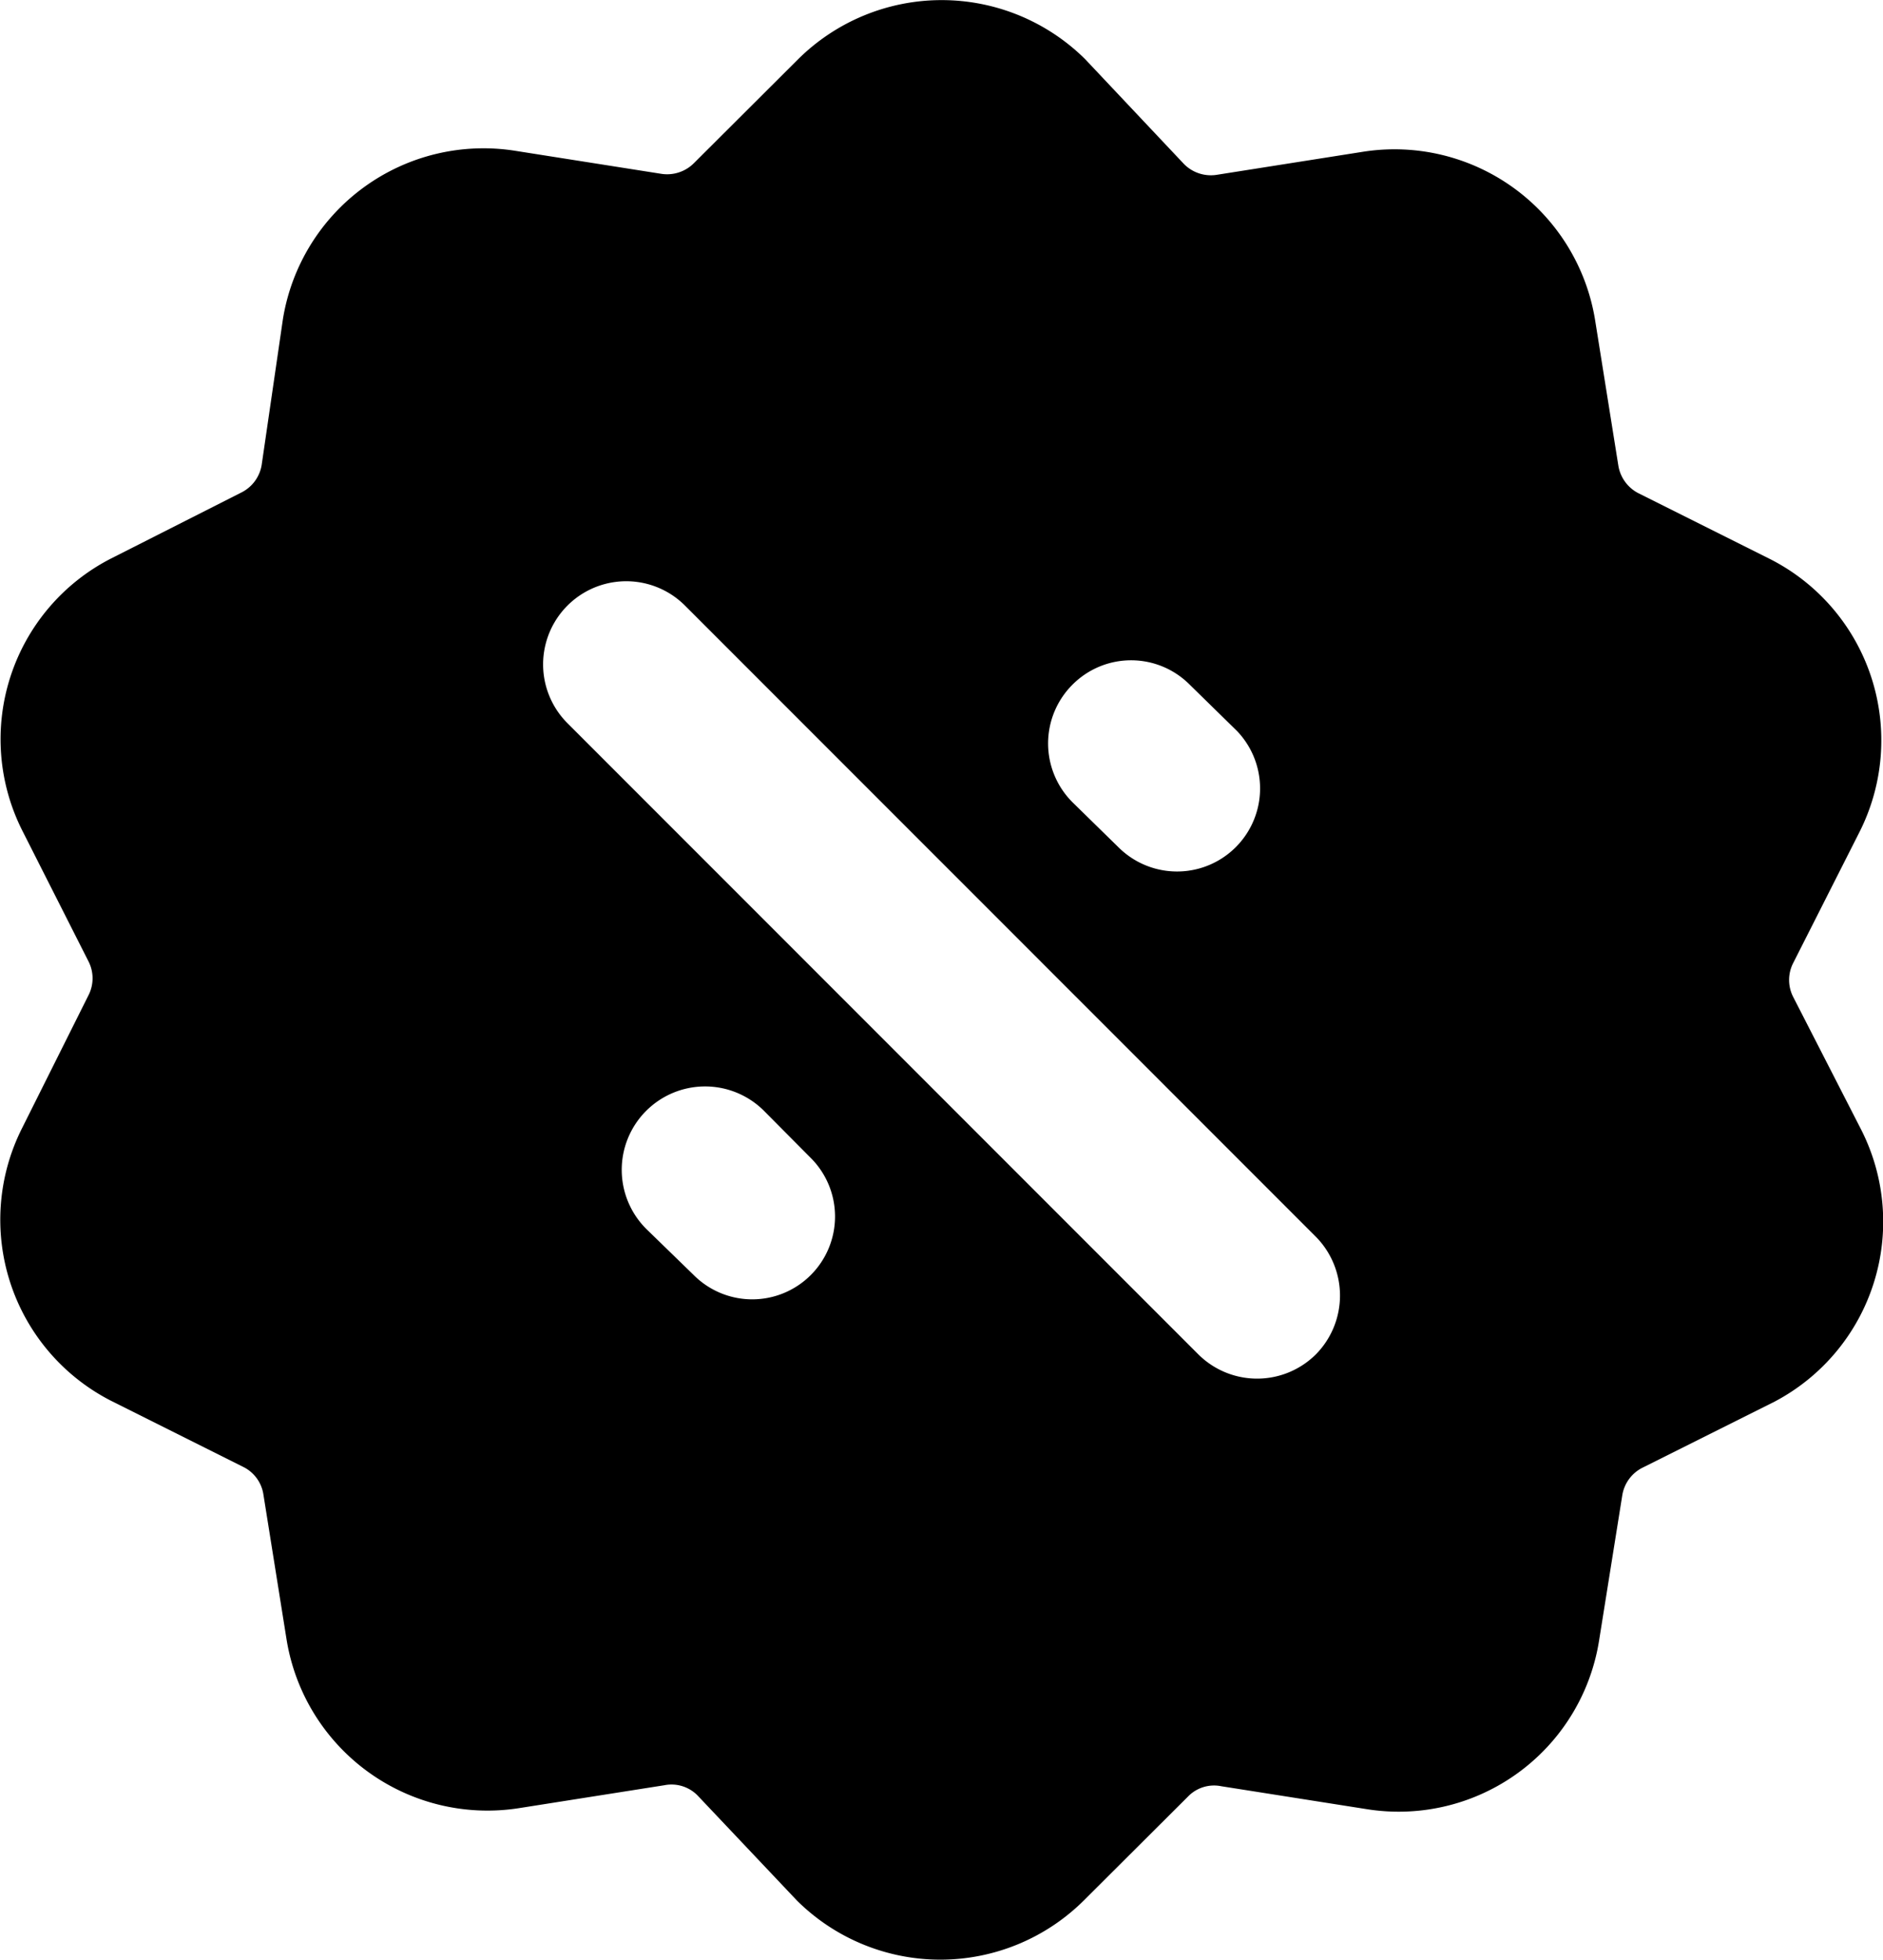 <svg xmlns="http://www.w3.org/2000/svg" viewBox="0 0 56.71 58.99"><title>discount</title><g id="Layer_2" data-name="Layer 2"><g id="Layer_1-2" data-name="Layer 1"><g id="discount"><path d="M54,30a1.12,1.12,0,0,1,0-1l2-3.95a6.12,6.12,0,0,0-2.67-8.21l-4-2a1.14,1.14,0,0,1-.59-.82l-.7-4.38a6.12,6.12,0,0,0-7-5.07l-4.38.69a1.14,1.14,0,0,1-1-.32L32.68,1.78a6.14,6.14,0,0,0-8.64,0L20.9,4.91a1.14,1.14,0,0,1-1,.32l-4.38-.69a6.12,6.12,0,0,0-7,5.07L7.88,14a1.13,1.13,0,0,1-.6.82l-3.95,2A6.11,6.11,0,0,0,.67,25l2,3.95a1.12,1.12,0,0,1,0,1l-2,4a6.12,6.12,0,0,0,2.66,8.21l4,2a1.11,1.11,0,0,1,.6.81l.7,4.38a6.13,6.13,0,0,0,7,5.08l4.38-.69a1.1,1.1,0,0,1,1,.31L24,57.21a6.13,6.13,0,0,0,8.64,0l3.14-3.13a1.09,1.09,0,0,1,1-.31l4.38.69a6.11,6.11,0,0,0,7-5.08l.7-4.38a1.13,1.13,0,0,1,.59-.81l4-2A6.12,6.12,0,0,0,56.05,34ZM32.3,20.61a2.49,2.49,0,0,1,3.53,0L37.25,22a2.5,2.5,0,0,1-3.54,3.53L32.3,24.15A2.5,2.5,0,0,1,32.3,20.61ZM24.42,38.38a2.49,2.49,0,0,1-3.53,0L19.47,37A2.5,2.5,0,0,1,23,33.43l1.41,1.42A2.49,2.49,0,0,1,24.42,38.38Zm15.21,2.39a2.51,2.51,0,0,1-3.54,0l-19-19a2.5,2.5,0,0,1,3.54-3.54l19,19A2.52,2.52,0,0,1,39.63,40.77Z"/></g></g></g></svg>